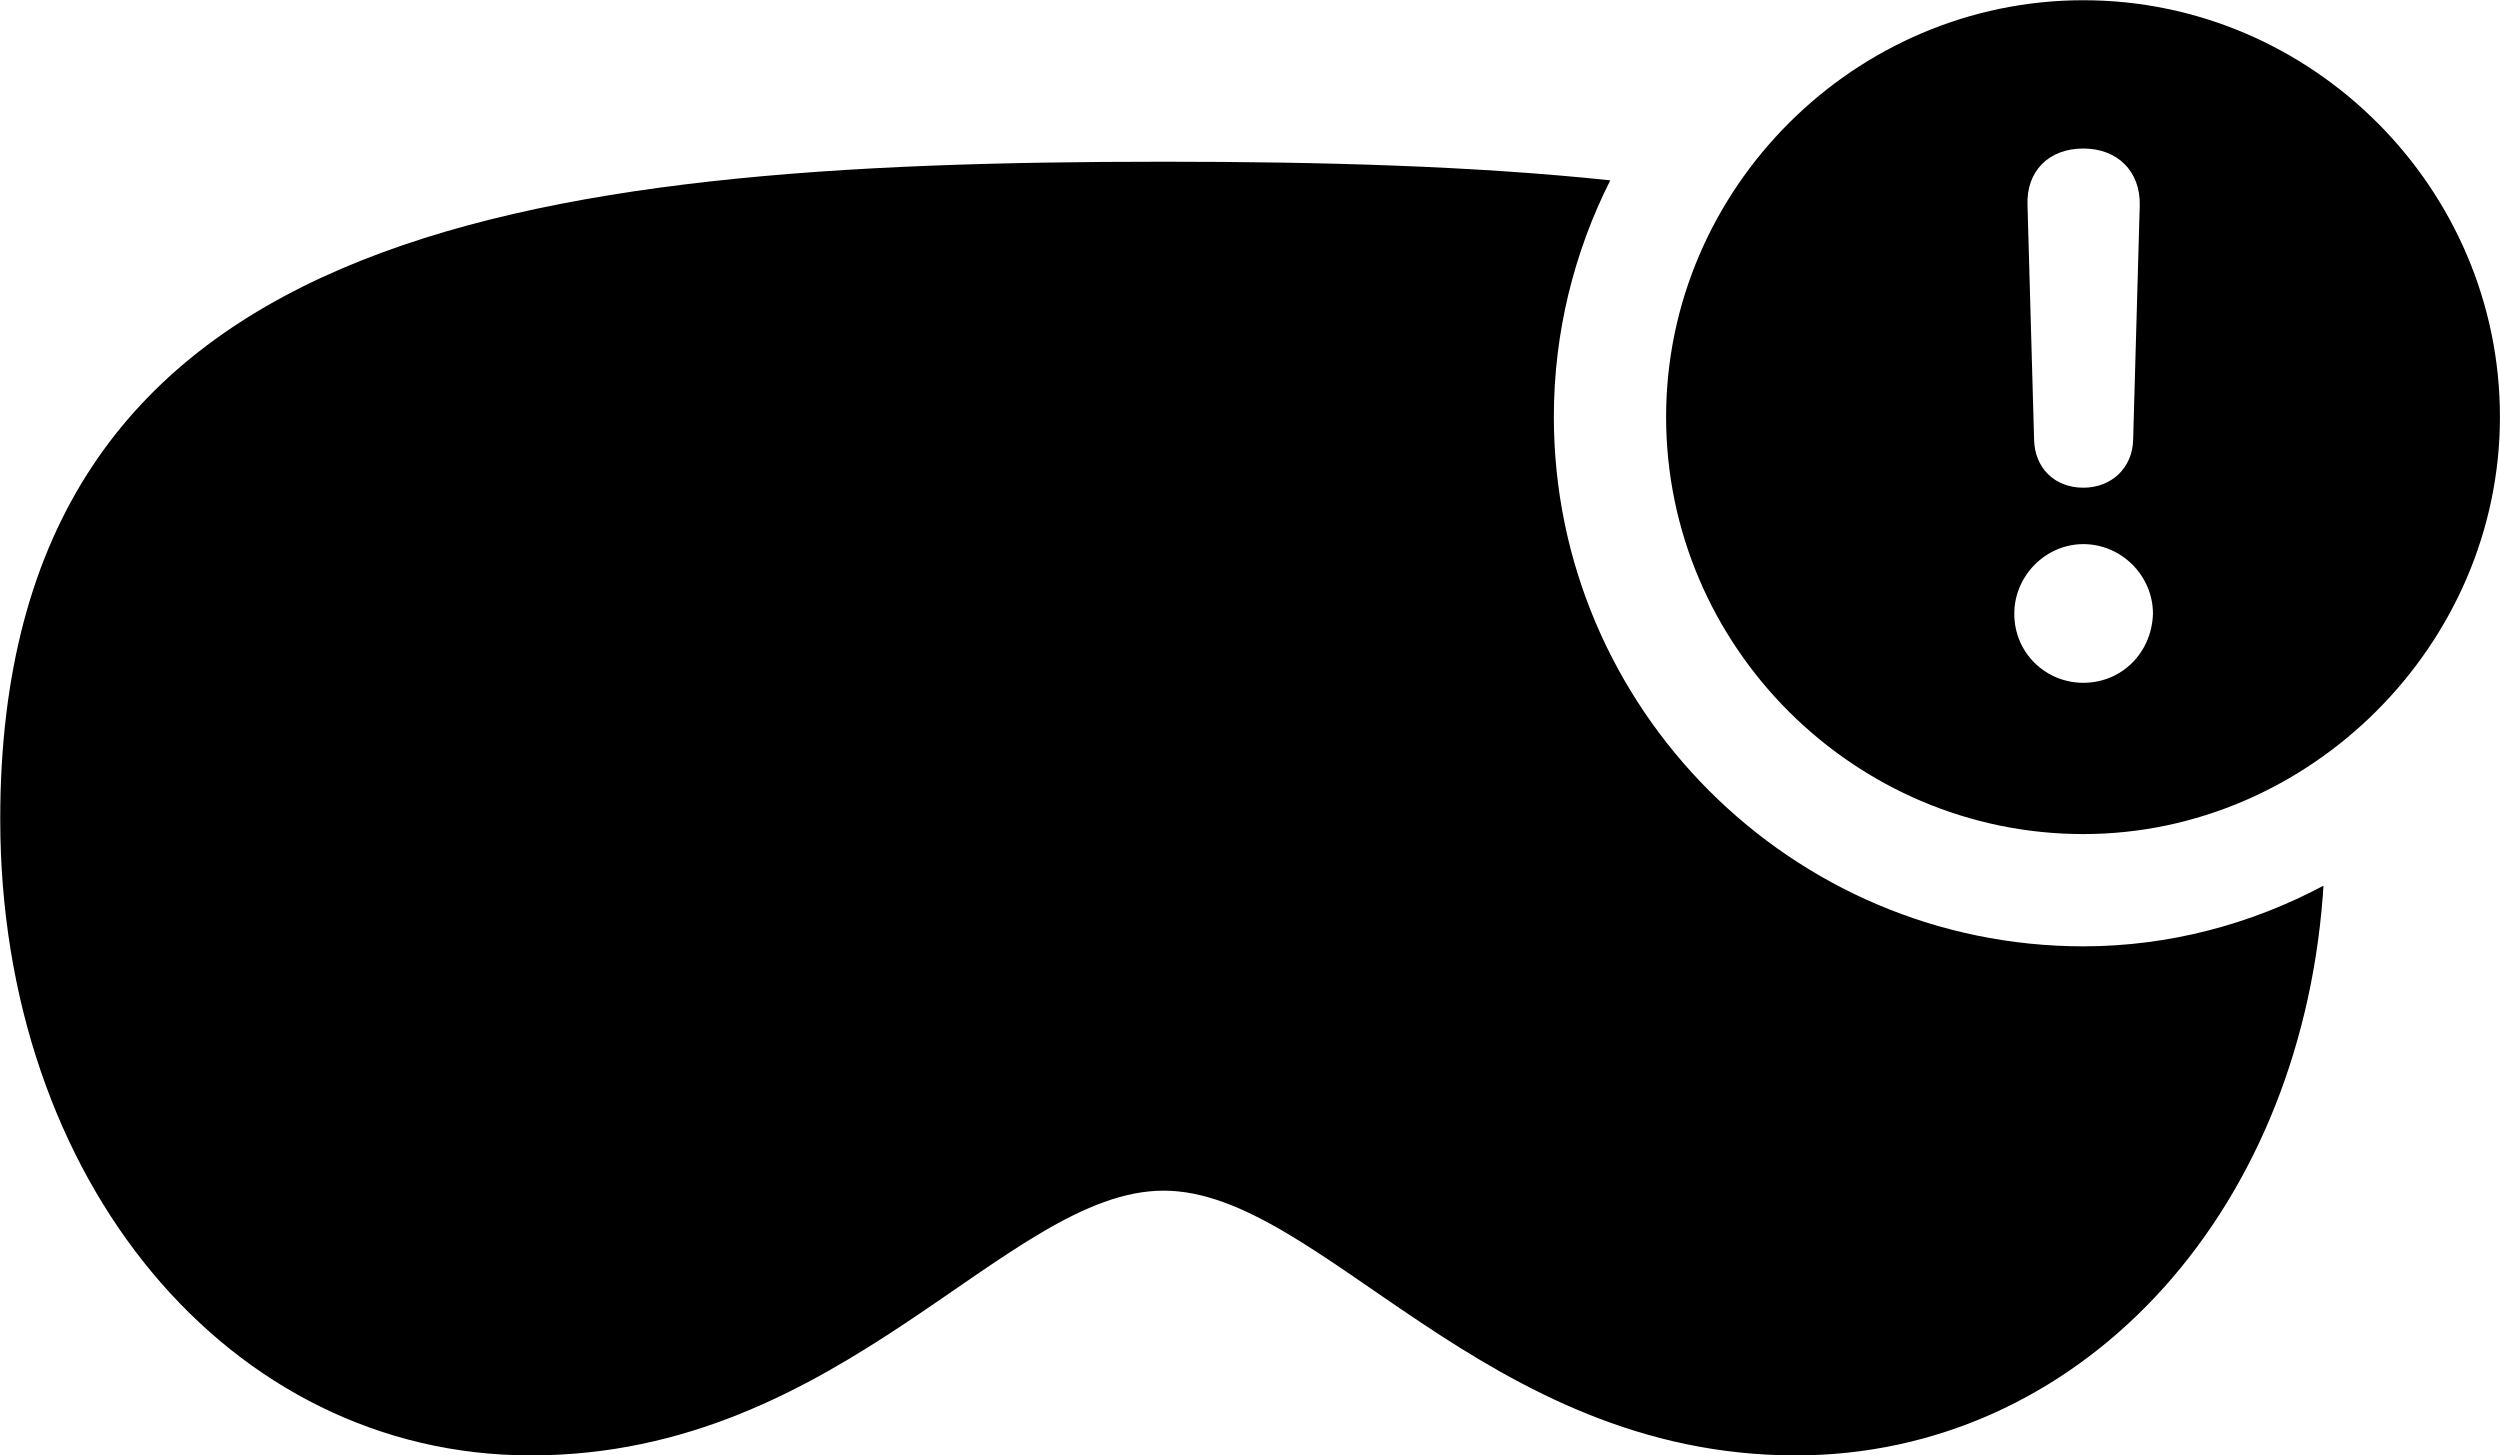 
<svg
    viewBox="0 0 41.645 24.24"
    xmlns="http://www.w3.org/2000/svg"
>
    <path
        fill="inherit"
        d="M34.704 13.894C38.474 13.894 41.644 10.744 41.644 6.944C41.644 3.134 38.514 0.004 34.704 0.004C30.894 0.004 27.754 3.144 27.754 6.944C27.754 10.774 30.894 13.894 34.704 13.894ZM34.704 8.124C34.224 8.124 33.894 7.794 33.884 7.324L33.774 3.414C33.754 2.854 34.124 2.474 34.704 2.474C35.274 2.474 35.654 2.854 35.644 3.414L35.534 7.324C35.524 7.794 35.174 8.124 34.704 8.124ZM8.844 24.244C14.054 24.244 16.764 19.834 19.384 19.834C21.994 19.834 24.724 24.244 29.914 24.244C34.594 24.244 38.284 20.304 38.694 14.914C38.694 14.884 38.704 14.784 38.704 14.754C37.504 15.394 36.134 15.764 34.704 15.764C29.844 15.764 25.884 11.794 25.884 6.944C25.884 5.534 26.224 4.194 26.824 3.004C24.544 2.764 22.024 2.694 19.384 2.694C8.684 2.694 0.004 3.804 0.004 13.644C0.004 19.664 3.814 24.244 8.844 24.244ZM34.704 11.374C34.074 11.374 33.554 10.874 33.554 10.224C33.554 9.594 34.074 9.064 34.704 9.064C35.344 9.064 35.864 9.594 35.864 10.224C35.844 10.874 35.344 11.374 34.704 11.374Z"
        fillRule="evenodd"
        clipRule="evenodd"
    />
</svg>
        